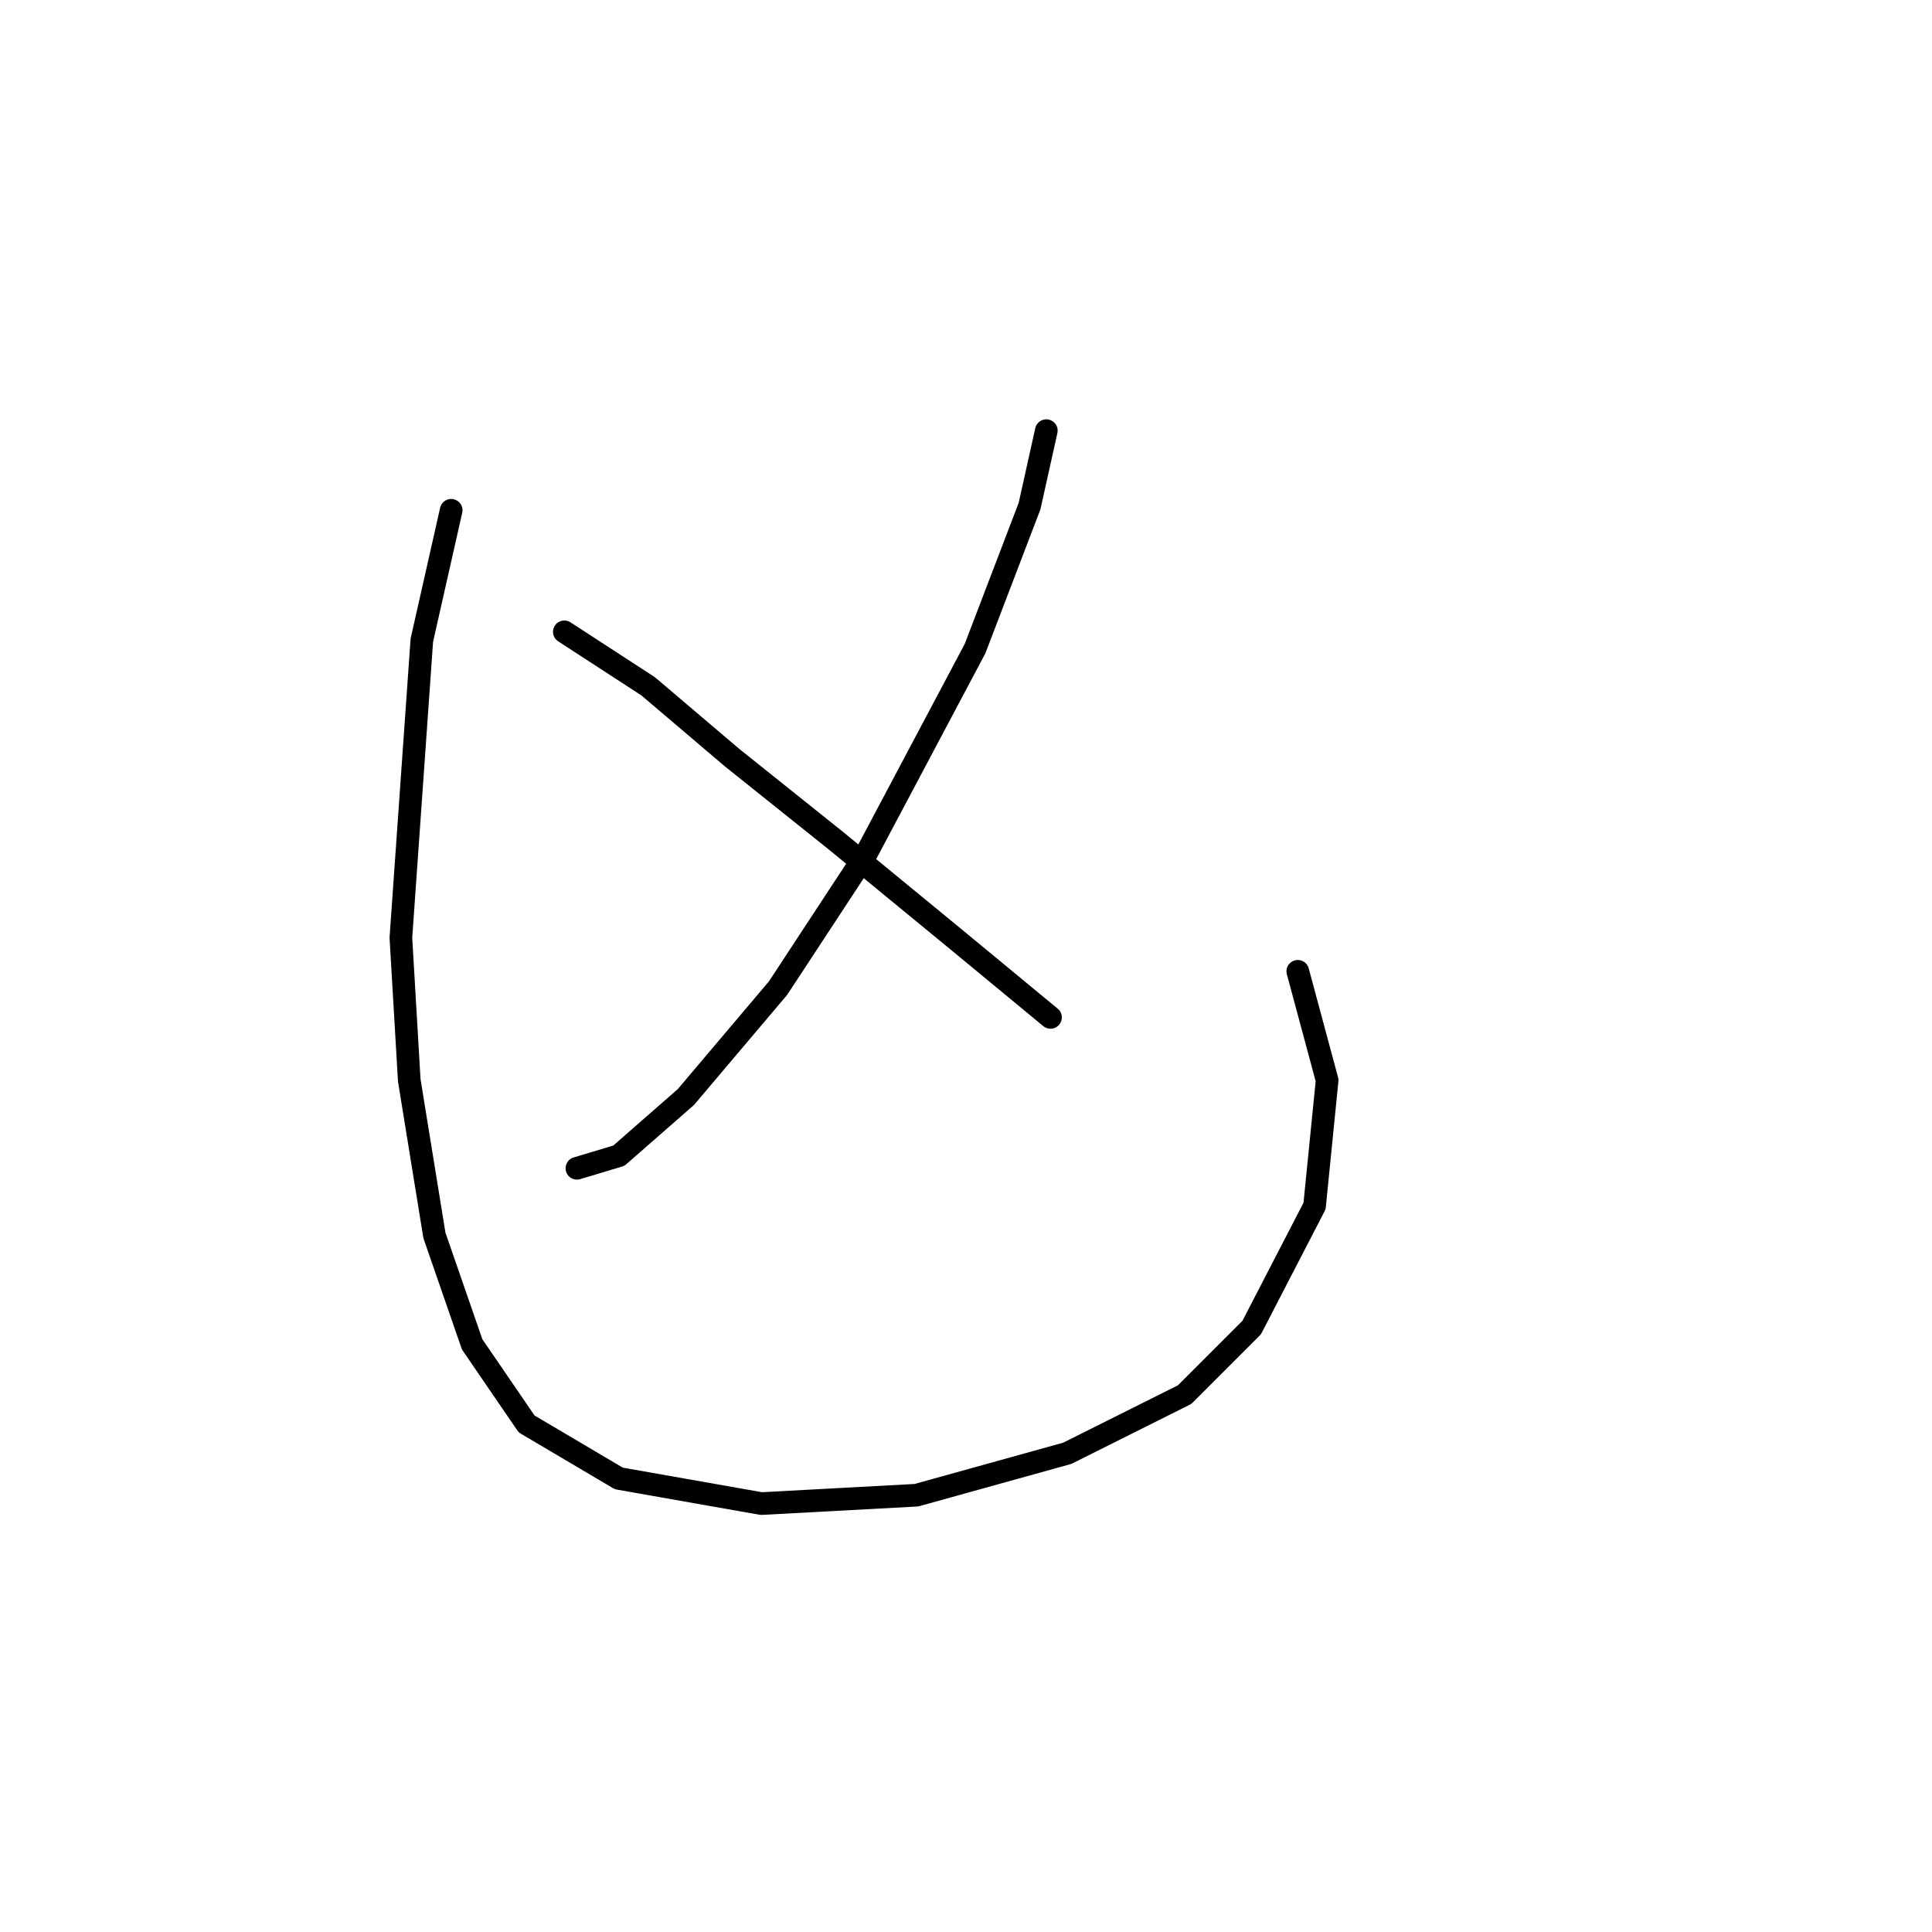 <?xml version="1.0" standalone="no"?>
    <svg width="256" height="256" xmlns="http://www.w3.org/2000/svg" version="1.1">
    <polyline stroke="black" stroke-width="3" stroke-linecap="round" fill="transparent" stroke-linejoin="round" points="138.643 57.063 136.421 67.06 129.202 85.941 114.763 113.154 103.1 130.925 90.882 145.364 81.997 153.139 76.443 154.805 76.443 154.805 " />
        <polyline stroke="black" stroke-width="3" stroke-linecap="round" fill="transparent" stroke-linejoin="round" points="74.777 83.72 85.884 90.94 96.991 100.381 110.875 111.488 126.425 124.261 139.198 134.812 139.198 134.812 " />
        <polyline stroke="black" stroke-width="3" stroke-linecap="round" fill="transparent" stroke-linejoin="round" points="59.783 67.615 55.895 84.831 53.119 124.261 54.229 143.143 57.561 163.691 62.56 178.13 69.779 188.682 81.997 195.901 100.879 199.233 121.427 198.123 141.42 192.569 156.969 184.794 165.855 175.909 174.185 159.803 175.851 143.143 171.964 128.704 171.964 128.704 " />
        </svg>